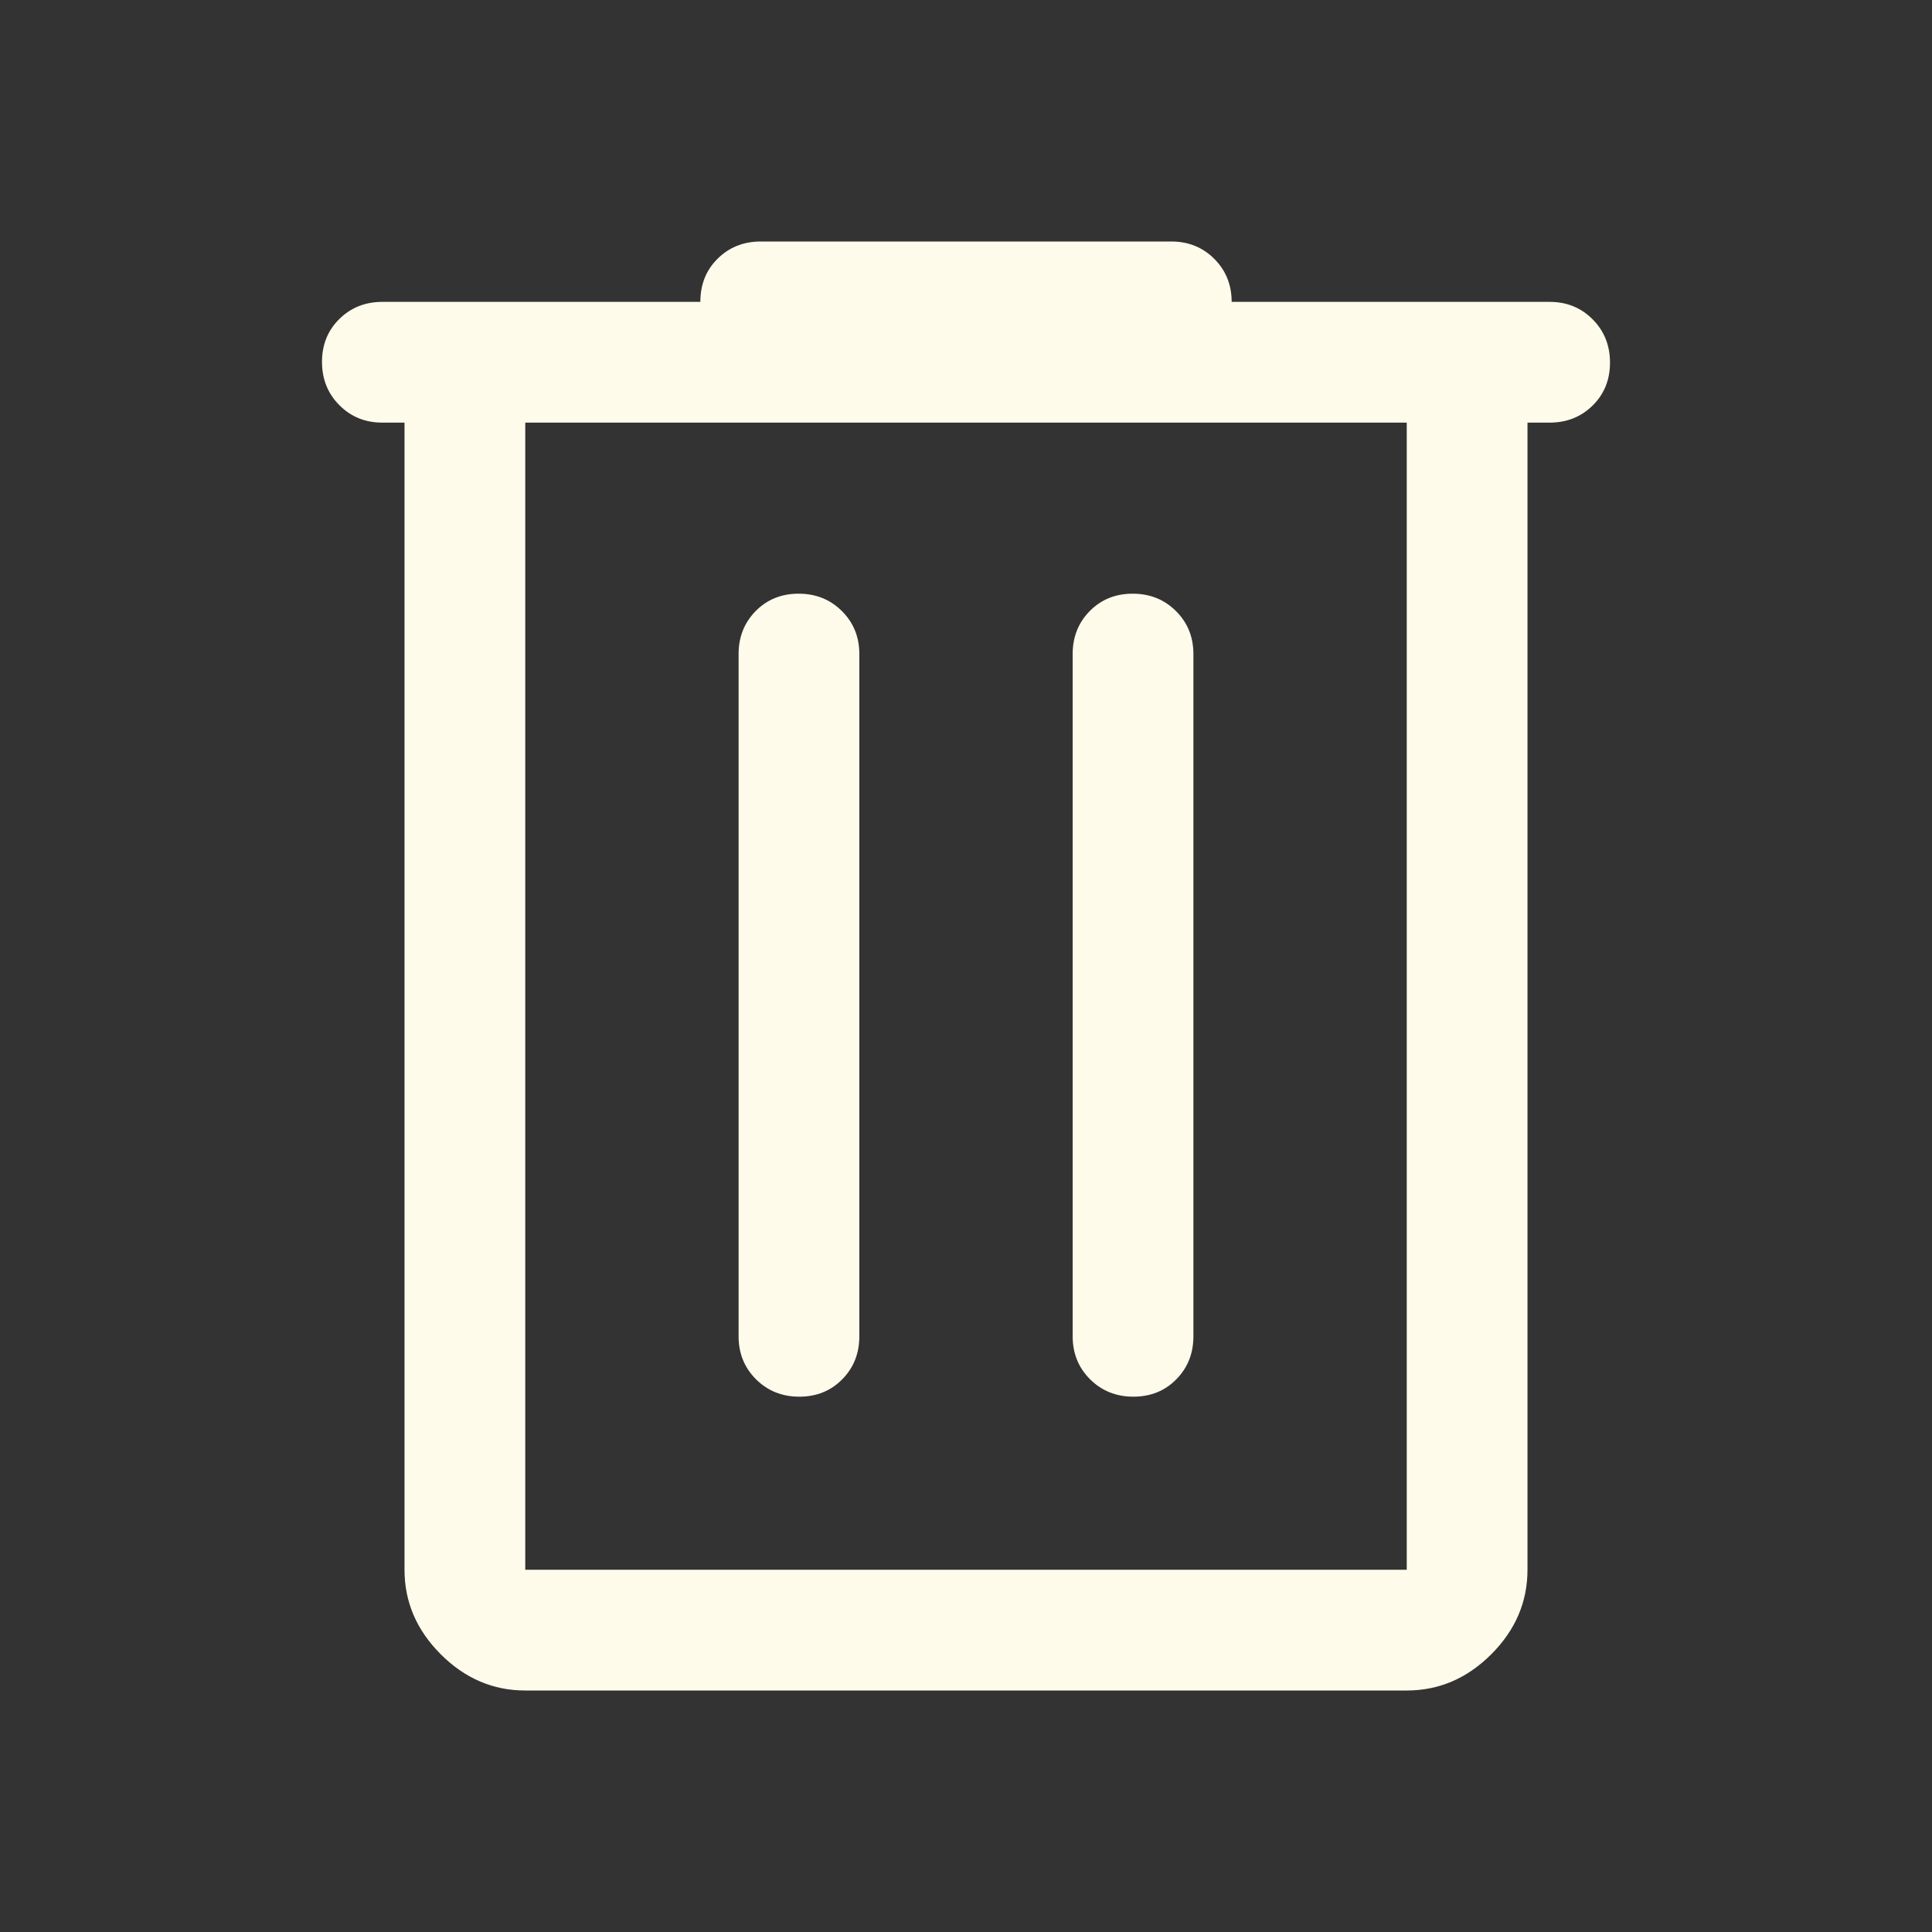<svg xmlns="http://www.w3.org/2000/svg" height="48" viewBox="0 96 960 960" width="48">
  <rect x="0" y="96" width="960" height="960" fill="#333333" stroke="none"/>
  <path fill="#FFFBEB" d="M261 936q-24 0-42-18t-18-42V306h-11q-12.75 0-21.375-8.675-8.625-8.676-8.625-21.5 0-12.825 8.625-21.325T190 246h158q0-13 8.625-21.5T378 216h204q12.75 0 21.375 8.625T612 246h158q12.75 0 21.375 8.675 8.625 8.676 8.625 21.5 0 12.825-8.625 21.325T770 306h-11v570q0 24-18 42t-42 18H261Zm0-630v570h438V306H261Zm106 454q0 12.75 8.675 21.375 8.676 8.625 21.5 8.625 12.825 0 21.325-8.625T427 760V421q0-12.75-8.675-21.375-8.676-8.625-21.5-8.625-12.825 0-21.325 8.625T367 421v339Zm166 0q0 12.75 8.675 21.375 8.676 8.625 21.5 8.625 12.825 0 21.325-8.625T593 760V421q0-12.75-8.675-21.375-8.676-8.625-21.5-8.625-12.825 0-21.325 8.625T533 421v339ZM261 306v570-570Z"/>
</svg>